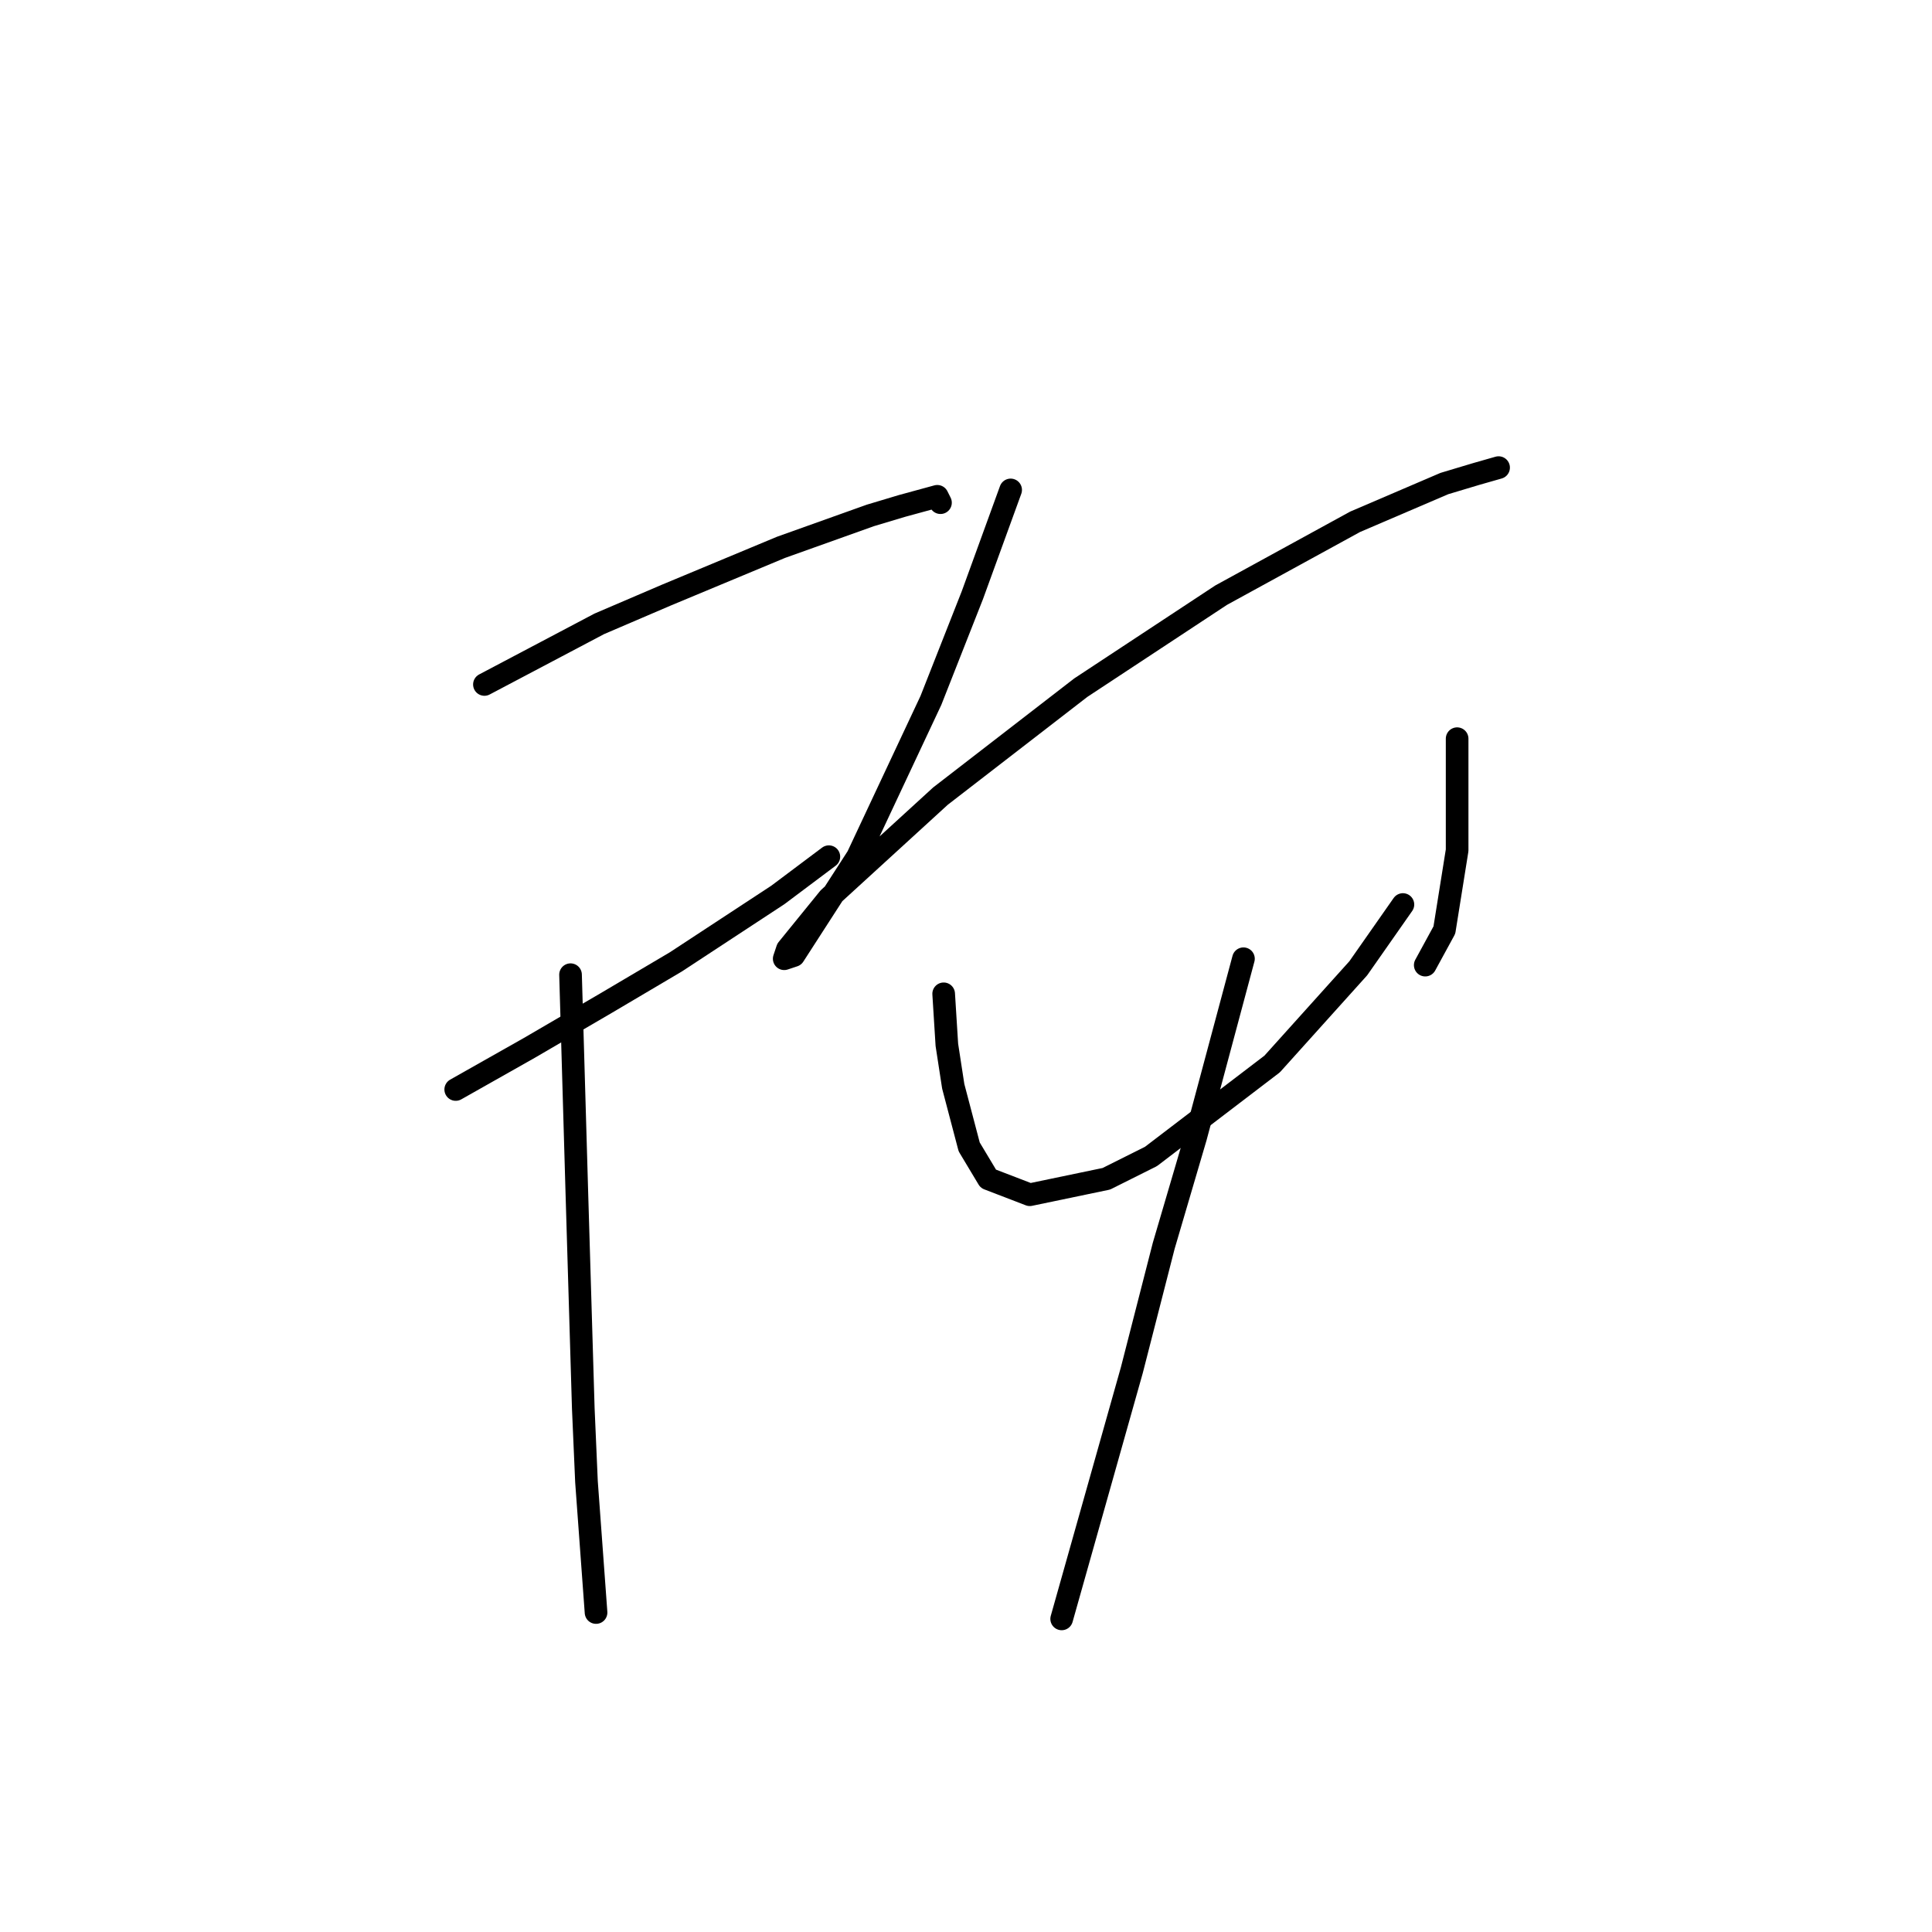 <?xml version="1.0" standalone="no"?>
    <svg width="256" height="256" xmlns="http://www.w3.org/2000/svg" version="1.1">
    <polyline stroke="black" stroke-width="3" stroke-linecap="round" fill="transparent" stroke-linejoin="round" points="64.189 90.695 79.402 82.666 88.276 78.863 103.489 72.524 115.322 68.298 119.548 67.031 124.196 65.763 124.619 66.608 124.619 66.608 " />
        <polyline stroke="black" stroke-width="3" stroke-linecap="round" fill="transparent" stroke-linejoin="round" points="60.386 144.364 70.105 138.87 80.247 132.954 89.544 127.46 103.067 118.586 109.828 113.515 109.828 113.515 " />
        <polyline stroke="black" stroke-width="3" stroke-linecap="round" fill="transparent" stroke-linejoin="round" points="75.599 129.151 76.444 158.309 77.289 186.622 77.712 196.342 78.979 213.668 78.979 213.668 " />
        <polyline stroke="black" stroke-width="3" stroke-linecap="round" fill="transparent" stroke-linejoin="round" points="133.915 64.918 128.844 78.863 123.351 92.808 113.631 113.515 105.18 126.615 103.912 127.038 104.335 125.77 109.828 119.009 124.619 105.486 143.212 91.118 161.806 78.863 179.555 69.143 191.387 64.072 195.613 62.805 198.571 61.96 198.571 61.96 " />
        <polyline stroke="black" stroke-width="3" stroke-linecap="round" fill="transparent" stroke-linejoin="round" points="125.041 131.686 125.464 138.447 126.309 143.941 128.422 151.97 130.957 156.196 136.451 158.309 146.593 156.196 152.509 153.238 168.568 140.983 179.977 128.305 185.893 119.854 185.893 119.854 " />
        <polyline stroke="black" stroke-width="3" stroke-linecap="round" fill="transparent" stroke-linejoin="round" points="193.077 97.879 193.077 102.95 193.077 112.67 191.387 123.234 188.852 127.883 188.852 127.883 " />
        <polyline stroke="black" stroke-width="3" stroke-linecap="round" fill="transparent" stroke-linejoin="round" points="164.764 127.038 158.425 150.702 154.2 165.07 149.974 181.551 140.677 214.513 140.677 214.513 " />
        </svg>